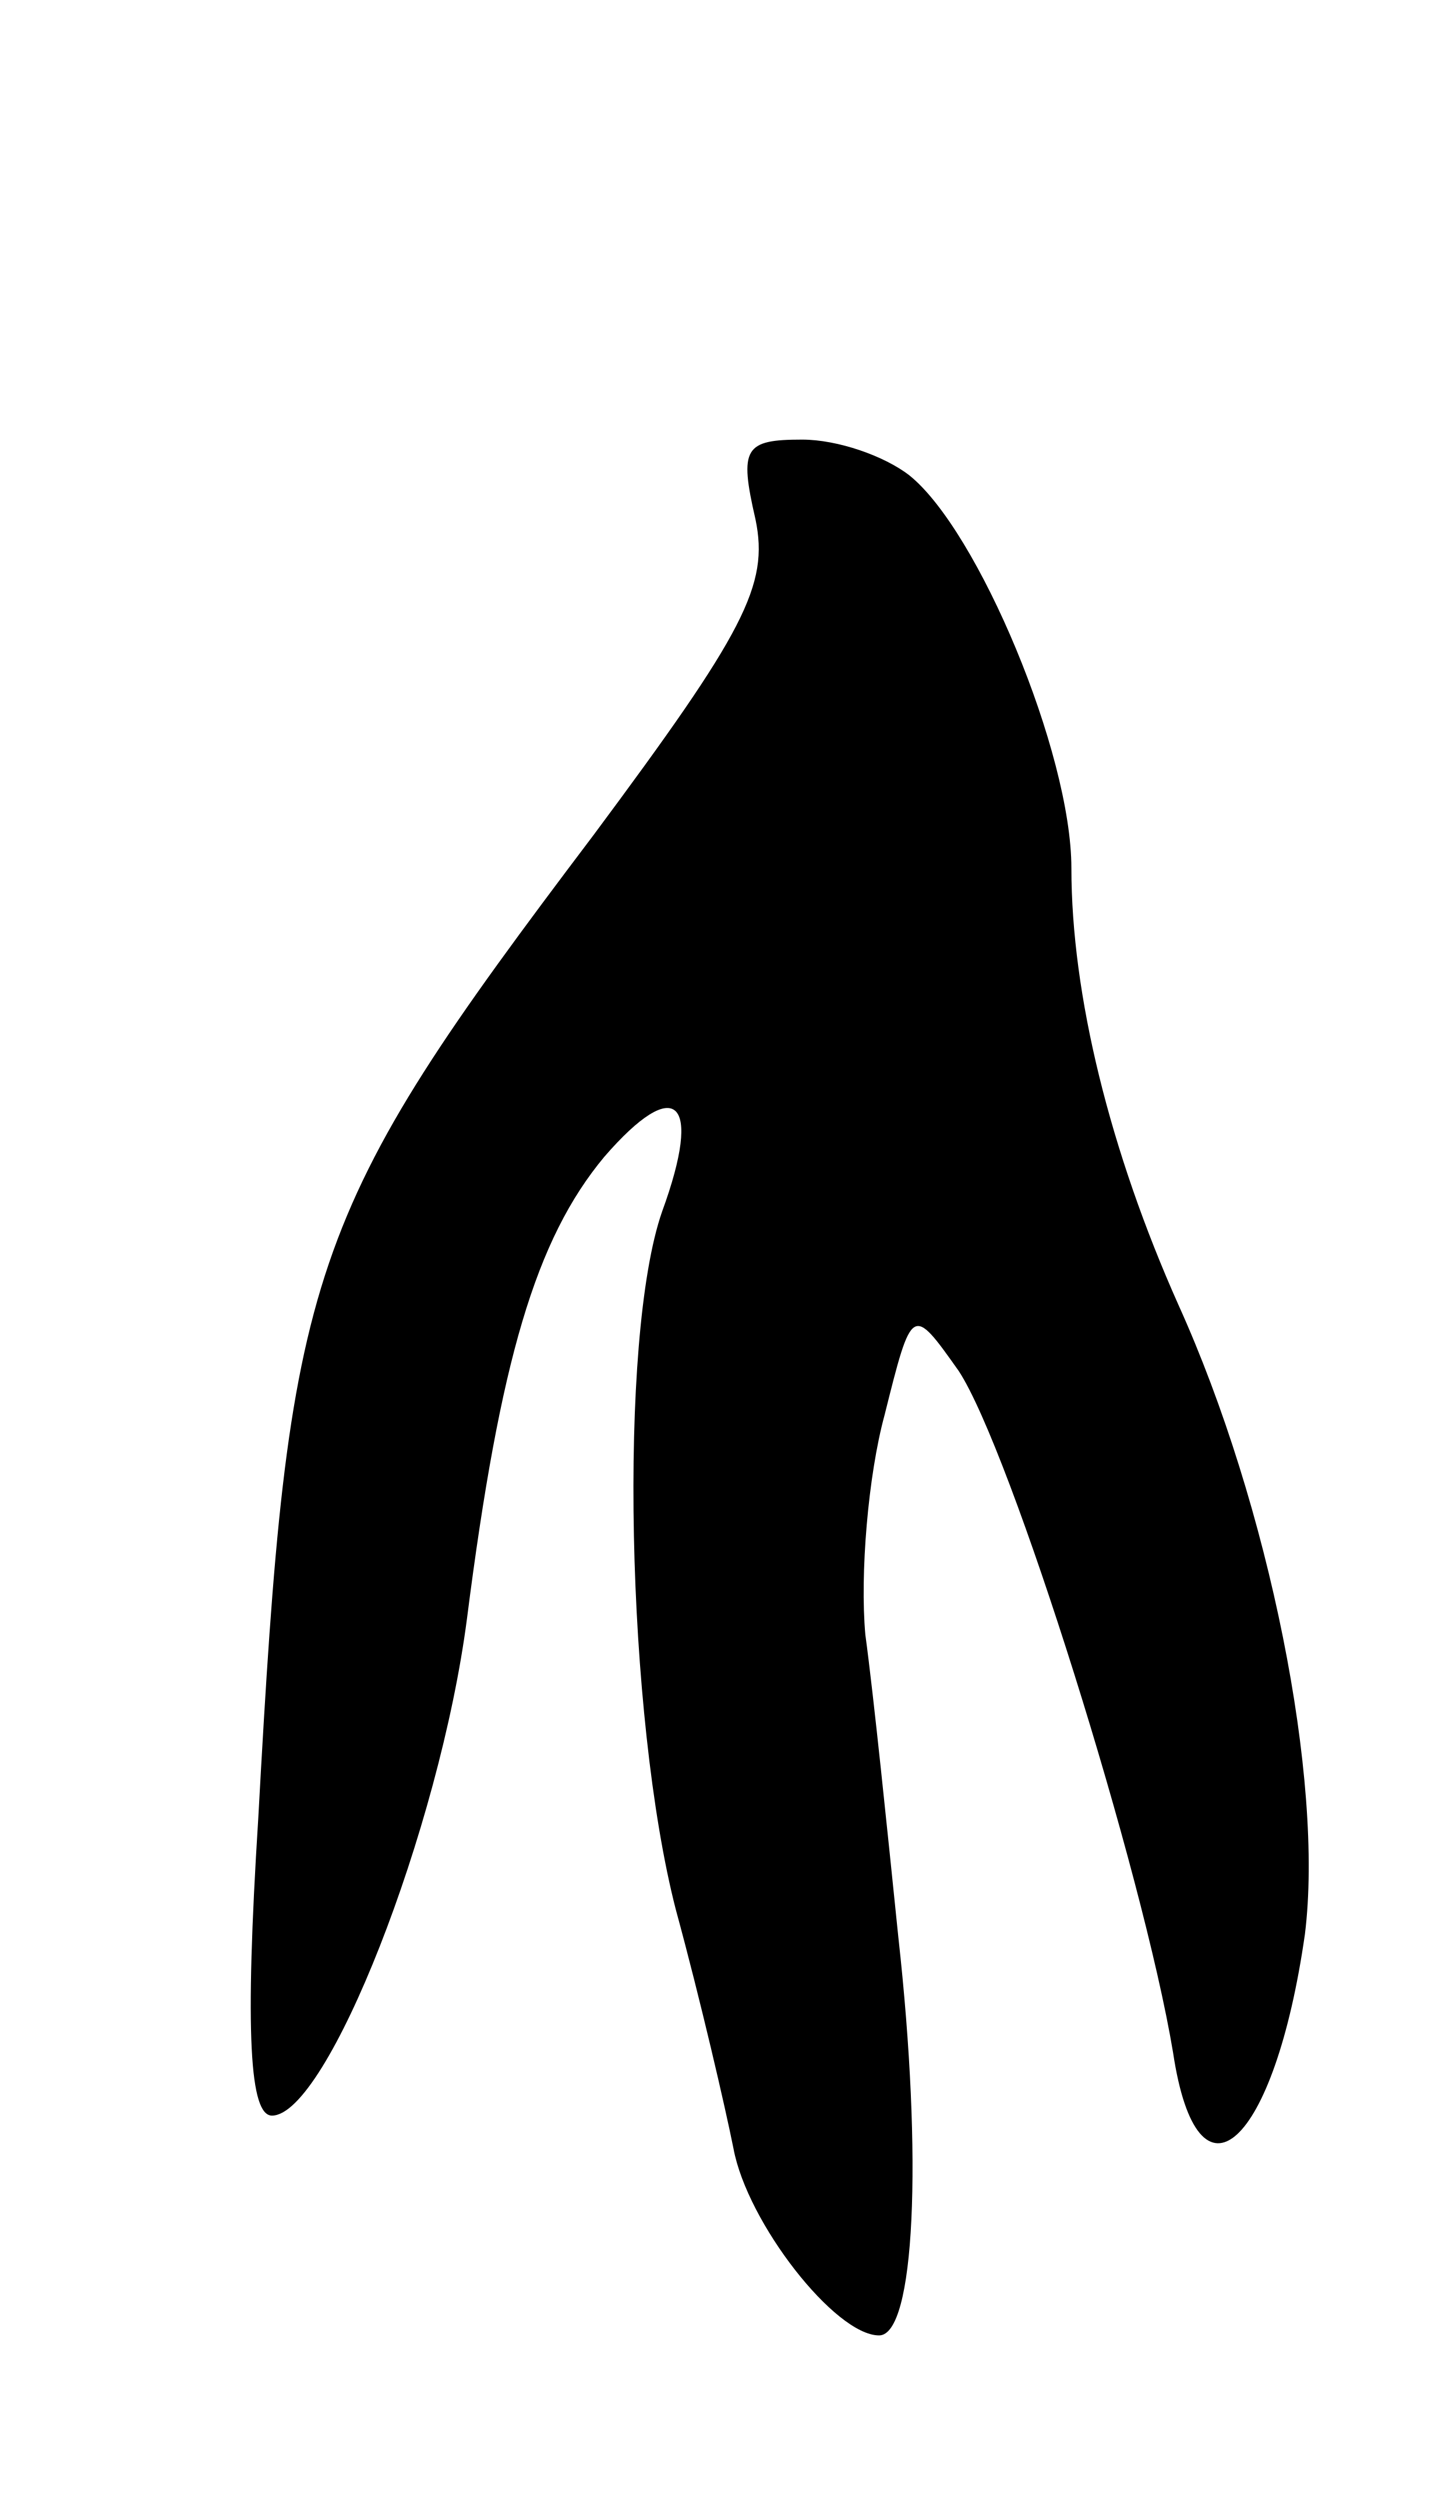 <svg version="1.0" xmlns="http://www.w3.org/2000/svg"
 width="53pt" height="91pt" viewBox="0 0 53 91"
 preserveAspectRatio="xMidYMid meet">
<g transform="translate(0,91) scale(0.1,-0.1)"
fill="#000000" stroke="none">
<path d="M275 721 c5 -24 -4 -41 -59 -115 -105 -139 -111 -157 -122 -358 -5
-79 -3 -108 5 -108 20 0 61 104 71 181 12 94 25 138 50 168 26 30 36 21 21
-20 -16 -46 -13 -184 5 -254 9 -33 18 -72 21 -87 5 -27 37 -68 53 -68 13 0 16
64 7 145 -4 39 -9 88 -12 110 -2 22 1 58 7 80 10 40 10 40 27 16 19 -29 67
-182 78 -248 9 -60 37 -34 48 43 7 56 -13 156 -46 229 -25 56 -39 113 -39 159
0 42 -34 123 -59 143 -9 7 -26 13 -39 13 -21 0 -23 -3 -17 -29z"/>
</g>
</svg>
